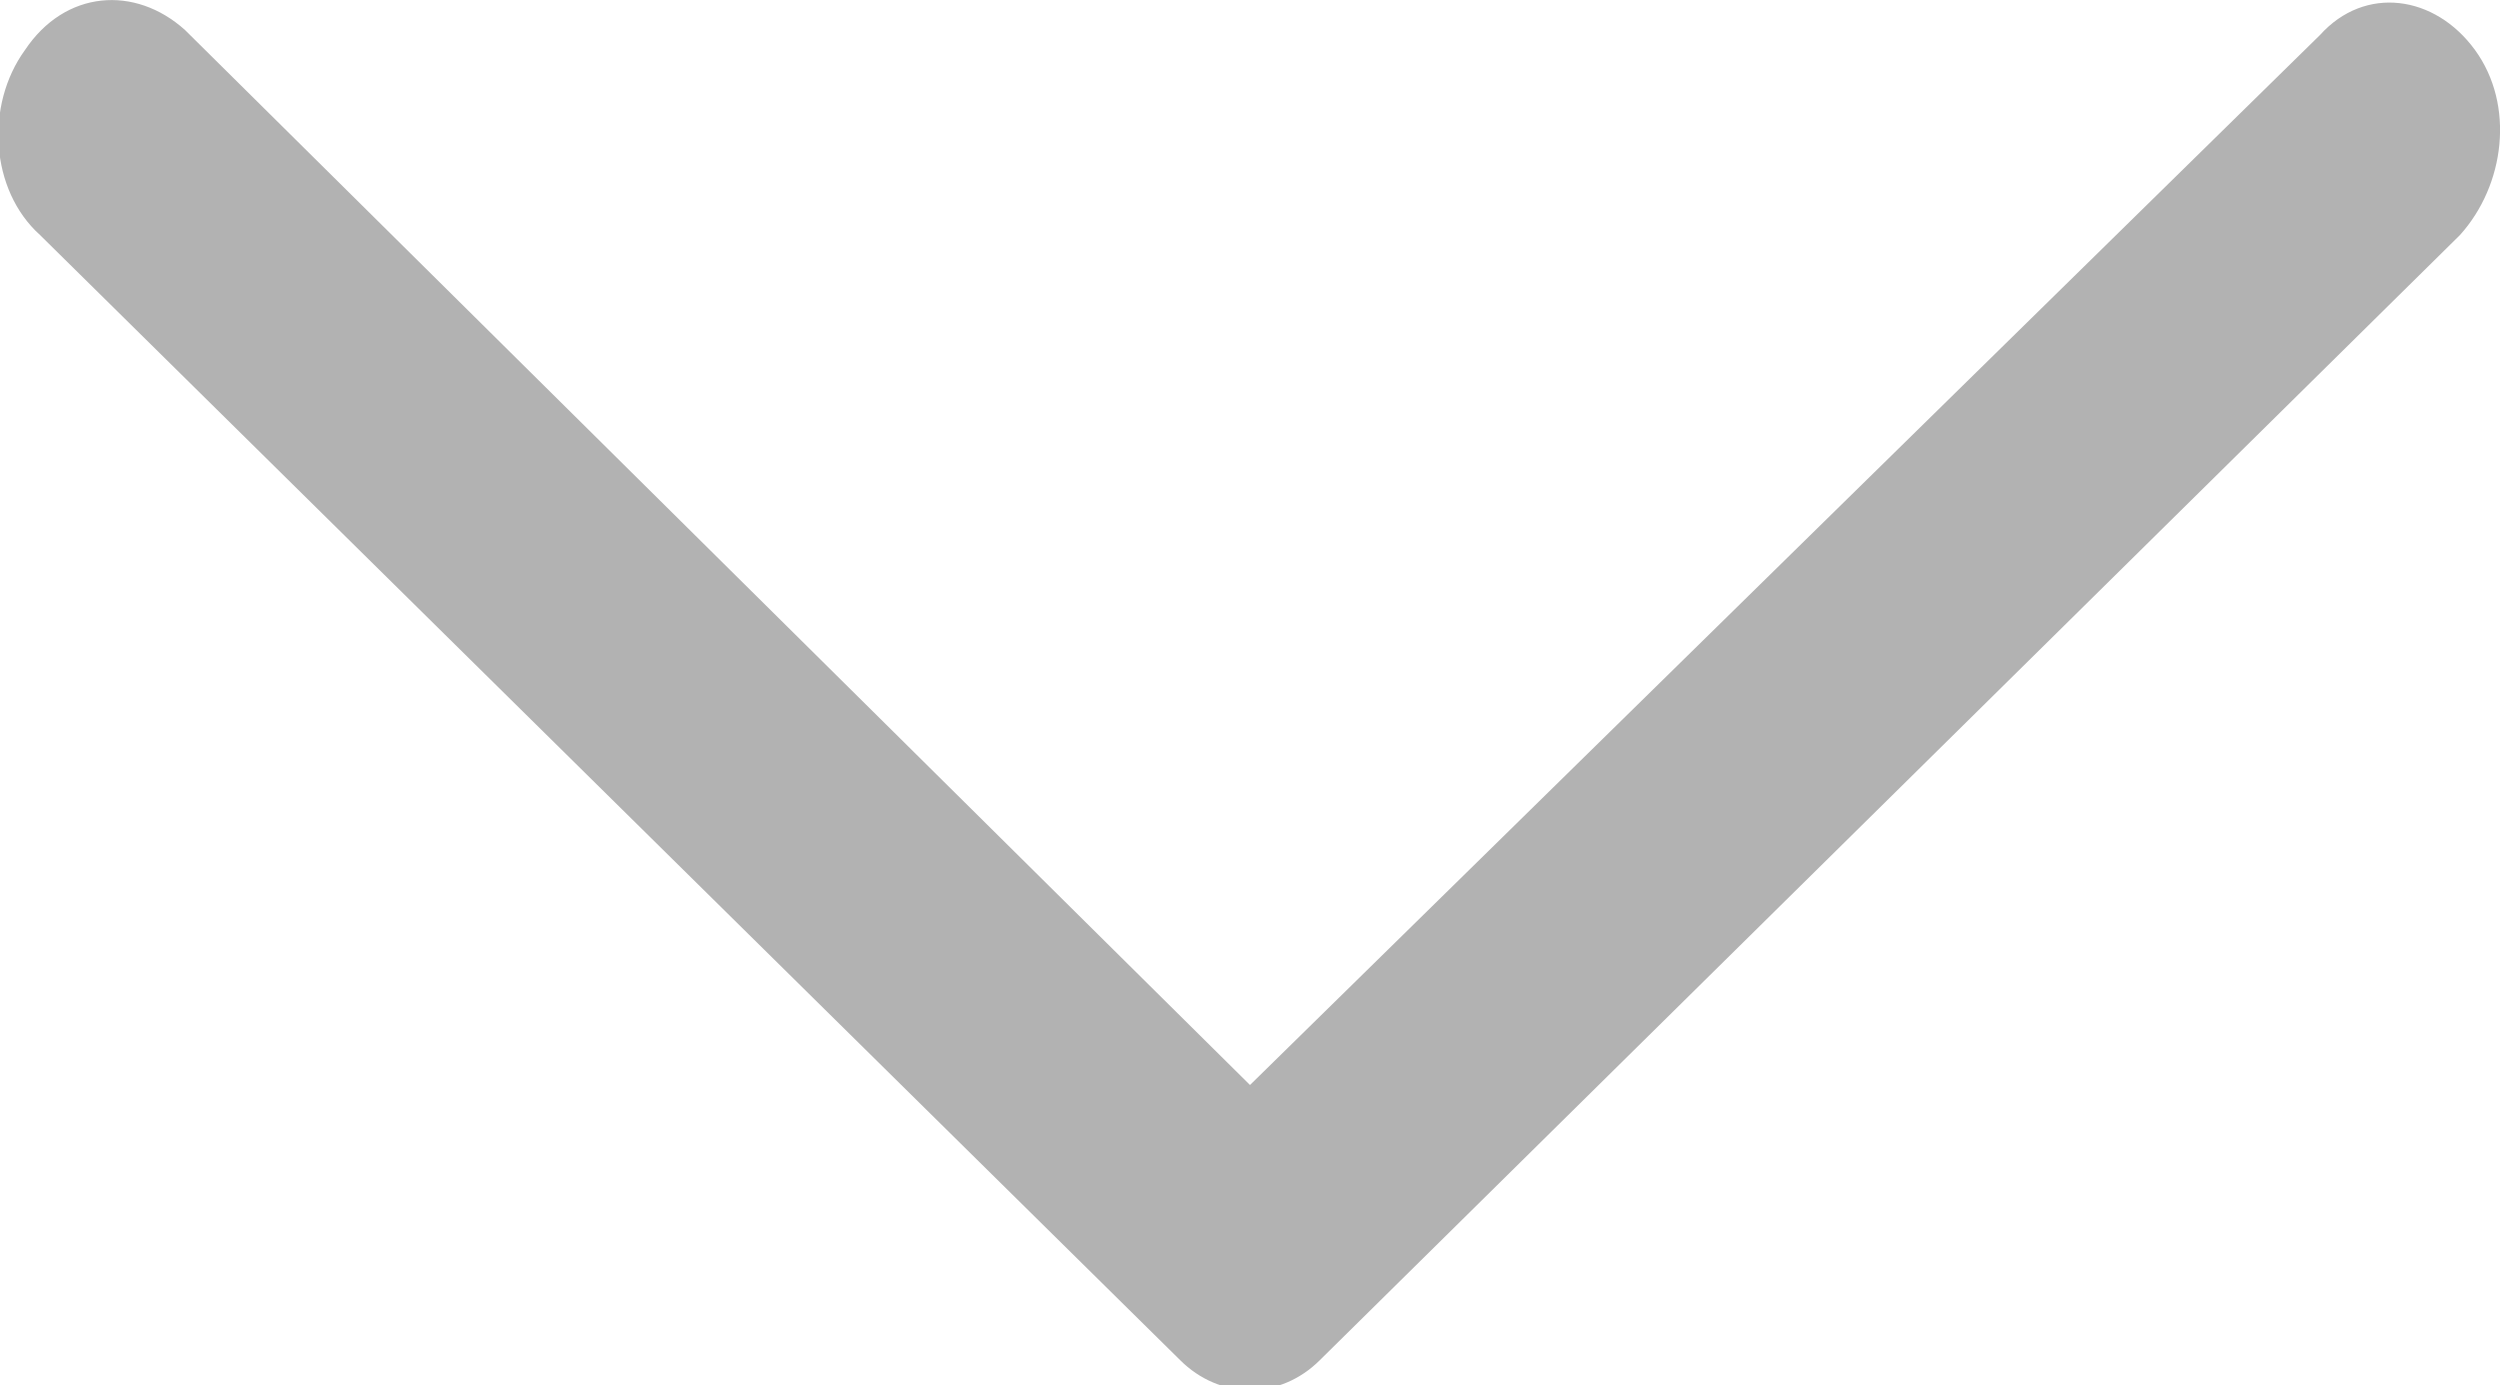 <?xml version="1.0" encoding="utf-8"?>
<!-- Generator: Adobe Illustrator 21.0.0, SVG Export Plug-In . SVG Version: 6.00 Build 0)  -->
<svg version="1.1" id="Layer_1" xmlns="http://www.w3.org/2000/svg" xmlns:xlink="http://www.w3.org/1999/xlink" x="0px" y="0px"
	 viewBox="0 0 50 27.7" style="enable-background:new 0 0 50 27.7;" xml:space="preserve">
<style type="text/css">
	.st0{fill:#B2B2B2;}
</style>
<path class="st0" d="M49.5,1c-0.8-1.1-2.2-1.3-3.1-0.3L25,21.7L3.7,0.6C2.7-0.3,1.3-0.2,0.5,1c-0.8,1.1-0.7,2.8,0.3,3.7l22.8,22.5
	c0.4,0.4,0.9,0.6,1.4,0.6c0.5,0,1-0.2,1.4-0.6L49.2,4.7C50.1,3.7,50.3,2.1,49.5,1z"/>
</svg>
